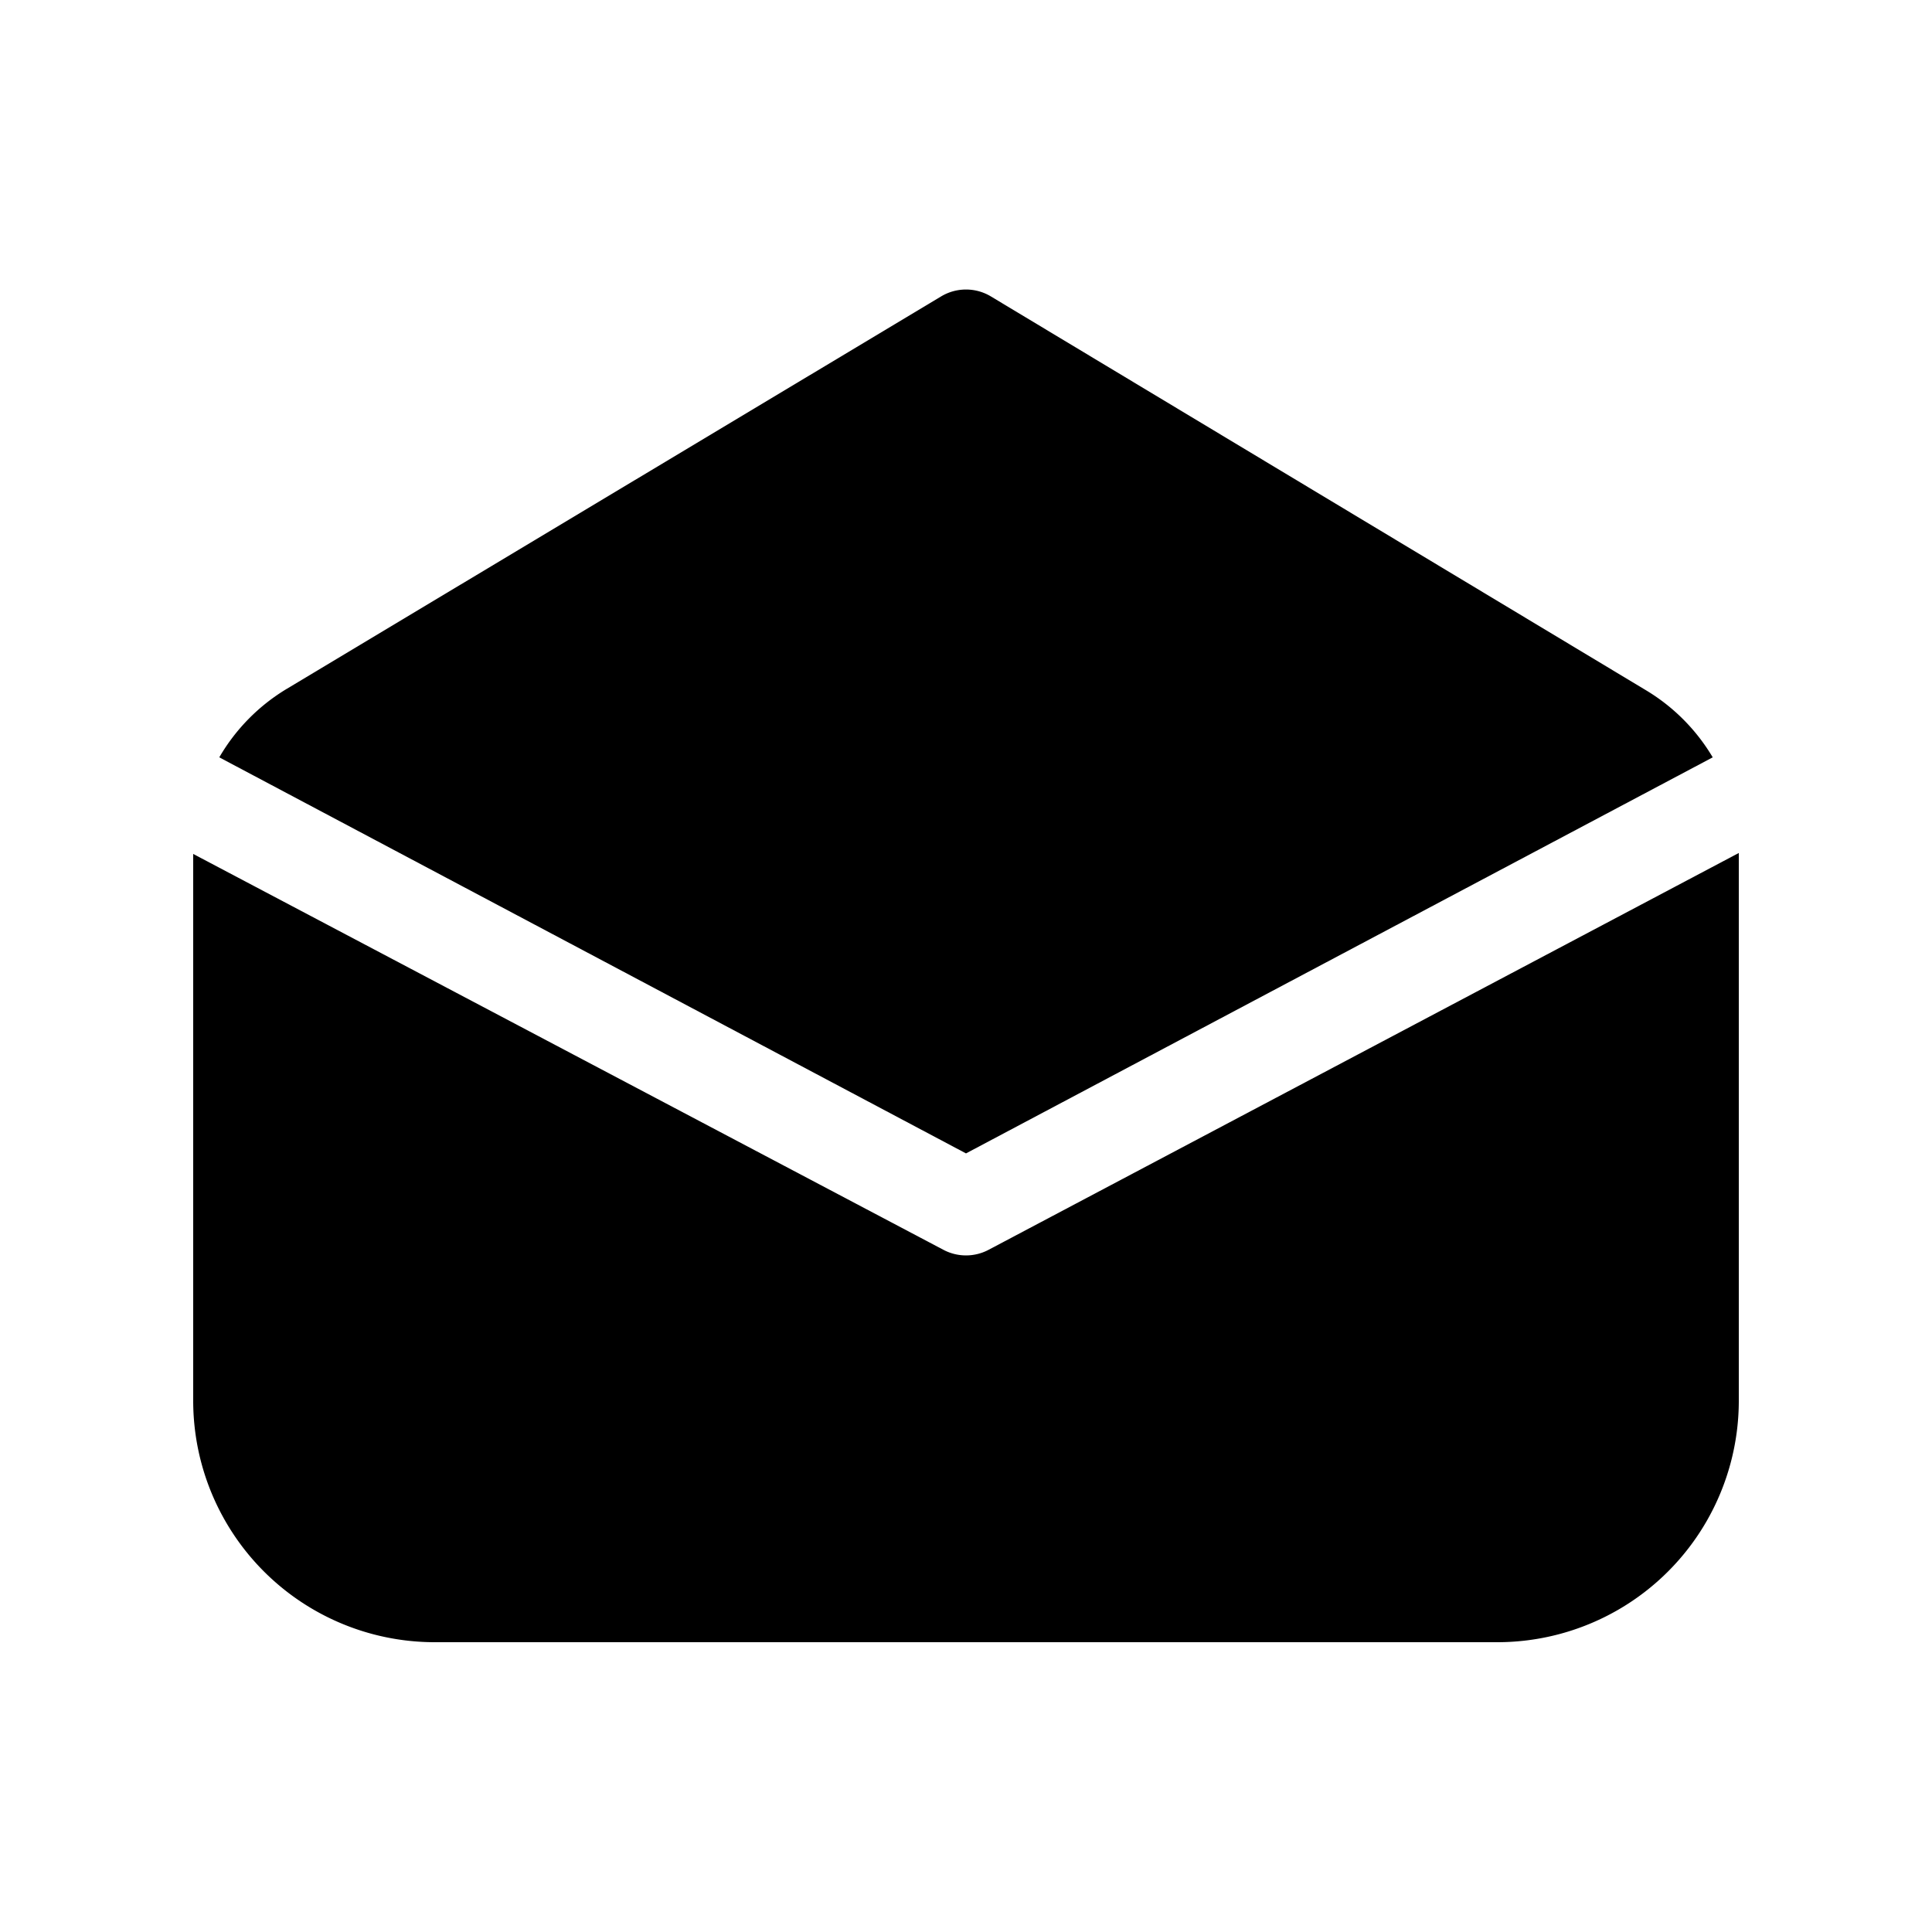<svg width="20" height="20" viewBox="0 0 20 20" xmlns="http://www.w3.org/2000/svg"><path d="M10.26 3.07a.5.5 0 0 0-.52 0L2.97 7.13a2 2 0 0 0-.7.71l7.73 4.1 7.73-4.1a2 2 0 0 0-.7-.7l-6.77-4.07ZM18 8.83l-7.77 4.11a.5.5 0 0 1-.46 0L2 8.84v5.66A2.5 2.5 0 0 0 4.5 17h11a2.5 2.5 0 0 0 2.5-2.5V8.83Z"/></svg>